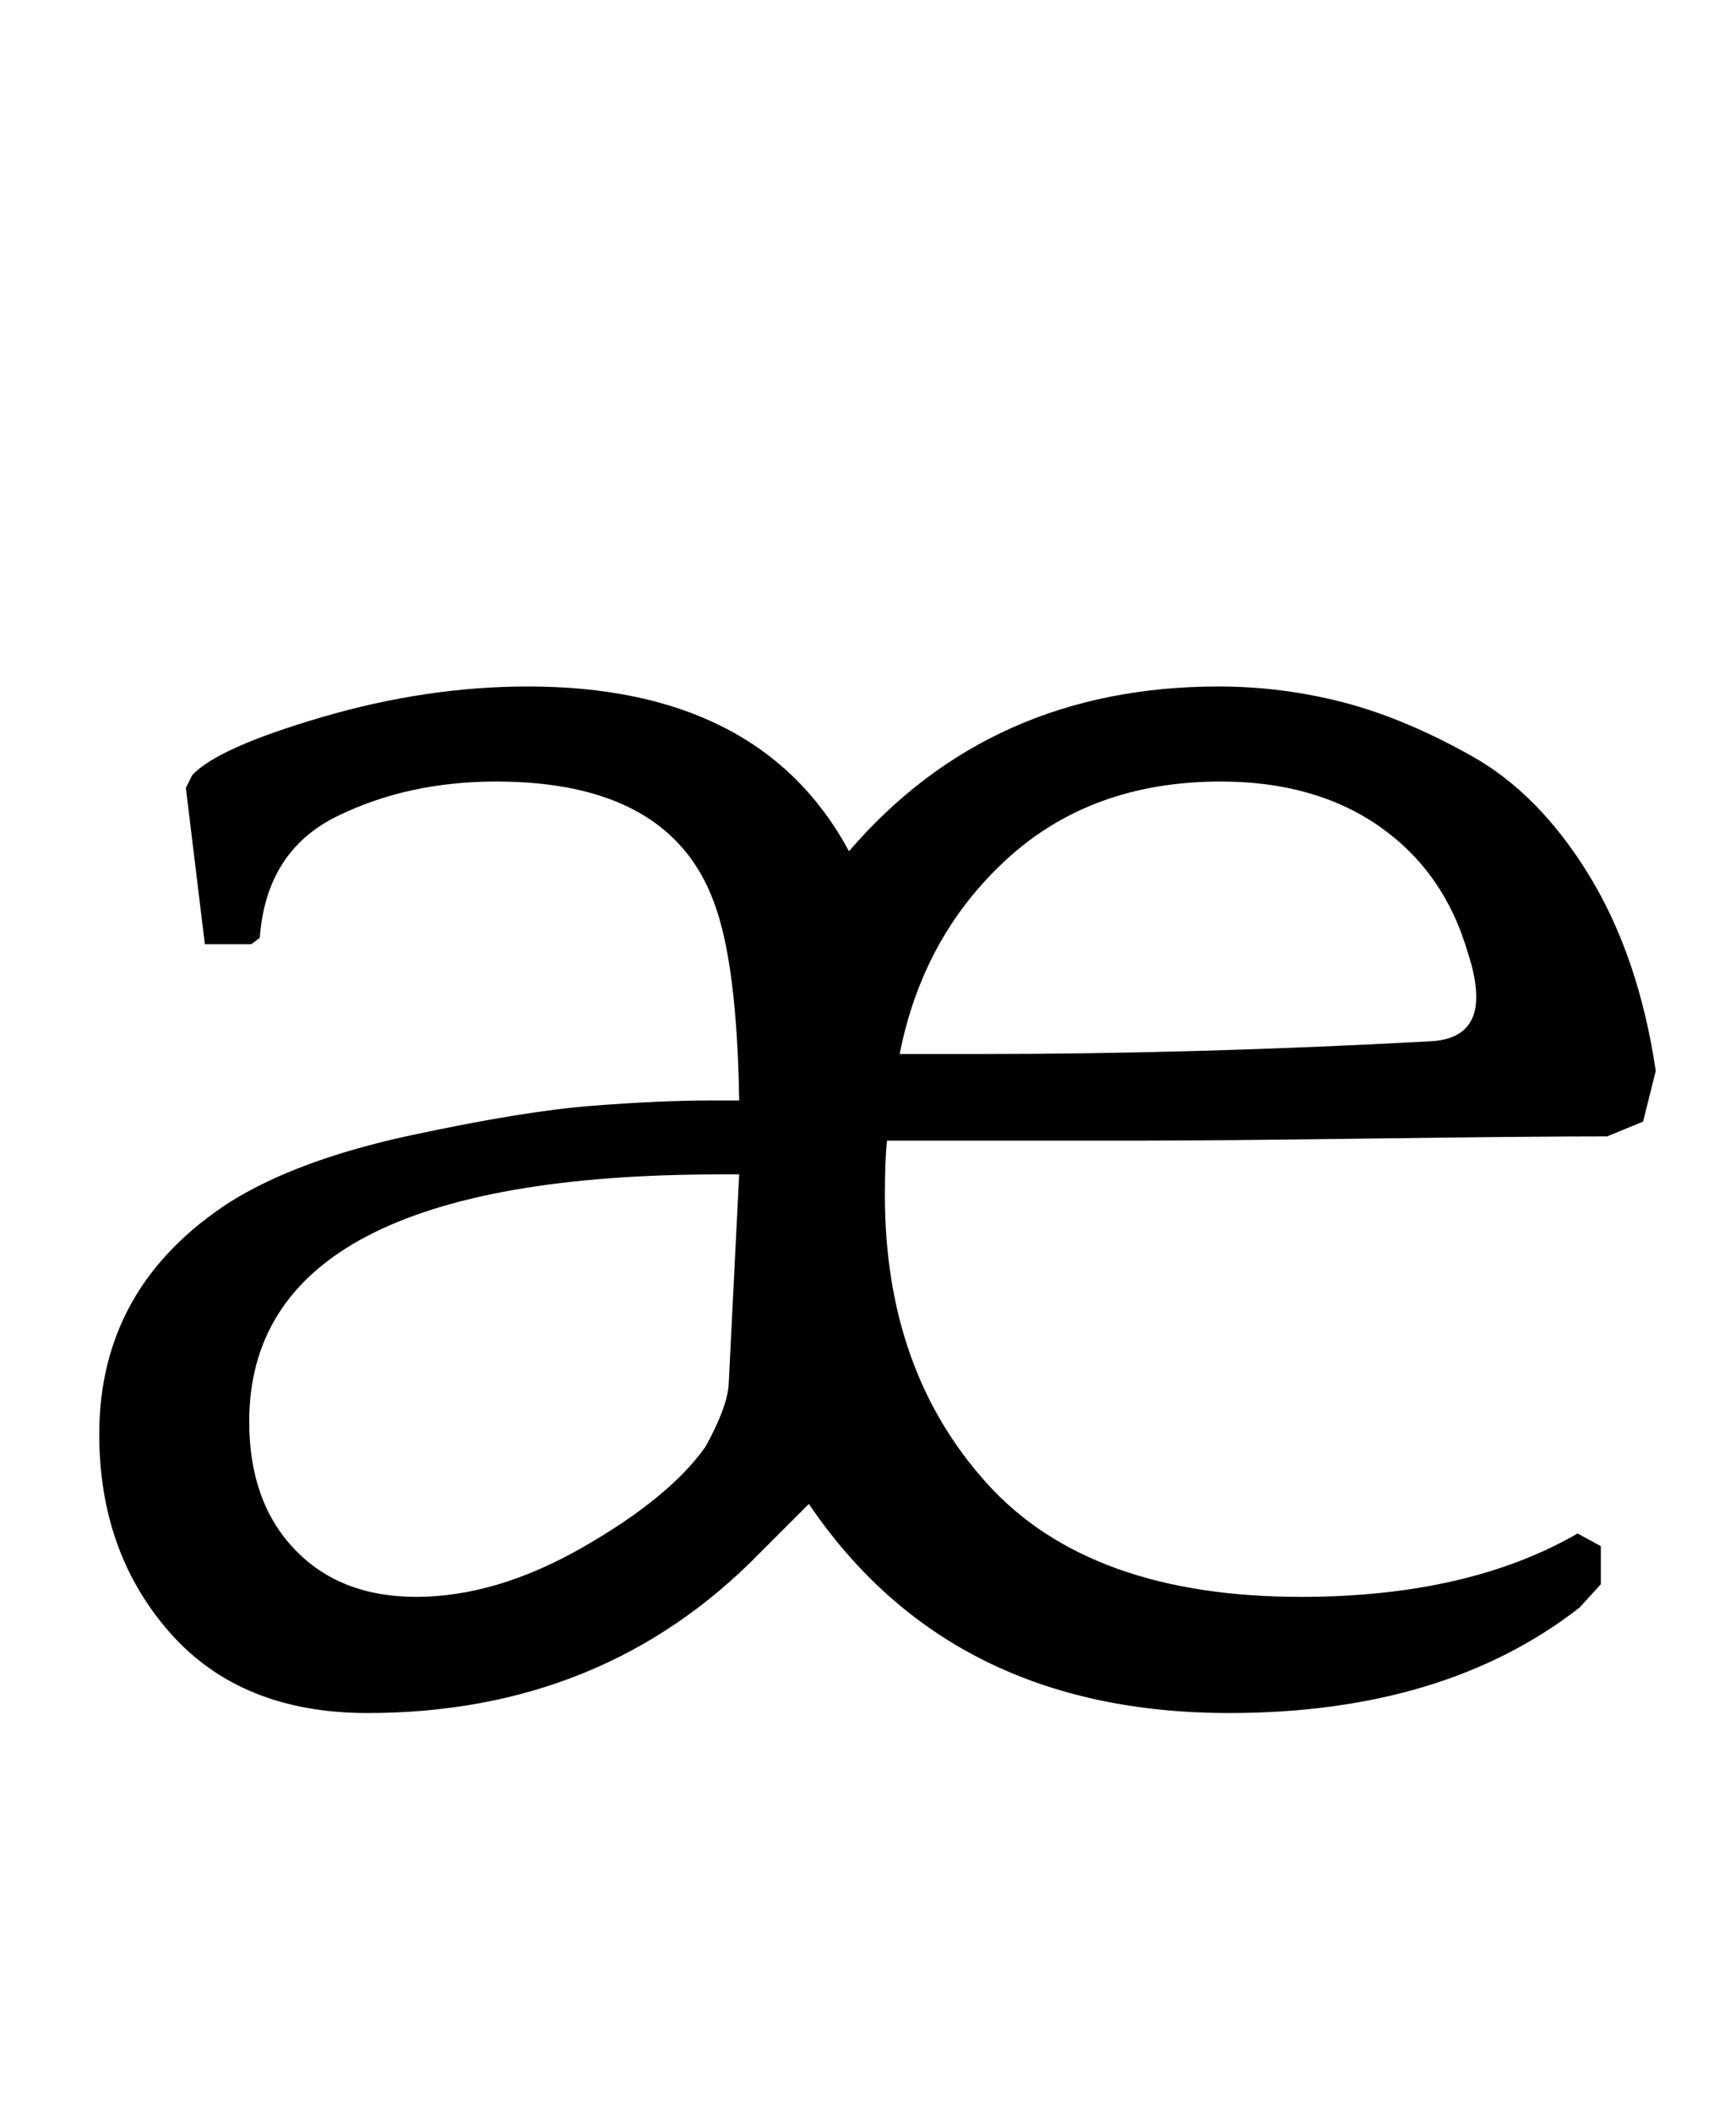 <?xml version="1.0" standalone="no"?>
<!DOCTYPE svg PUBLIC "-//W3C//DTD SVG 1.1//EN" "http://www.w3.org/Graphics/SVG/1.1/DTD/svg11.dtd" >
<svg xmlns="http://www.w3.org/2000/svg" xmlns:xlink="http://www.w3.org/1999/xlink" version="1.1" viewBox="-10 0 822 1000">
  <g transform="matrix(1 0 0 -1 0 800)">
   <path fill="currentColor"
d="M572 -11q-132 0 -199 99l-23 -23q-74 -76 -186 -76q-60 0 -93.5 38t-33.5 94q0 70 62 110q32 20 85.5 31.5t86 14t55.5 2.5h14q-1 65 -12 94q-21 57 -103 57q-42 0 -75.5 -16.5t-36.5 -57.5l-4 -3h-22l-9 74l3 6q12 13 61.5 27.5t97.5 14.5q110 0 152 -78q67 78 175 78
q30 0 59 -7.5t61 -25.5t55.5 -56.5t31.5 -92.5l-6 -24l-17 -7q-36 0 -111 -1t-111 -1h-119q-1 -9 -1 -26q0 -83 48.5 -136.5t148.5 -53.5q79 0 131 30l11 -6v-18l-10 -11q-64 -50 -166 -50zM324 115q10 18 11 29l5 100h-9q-223 0 -223 -117q0 -38 21.5 -60.5t57.5 -22.5
q38 0 79 23.5t58 47.5zM568 430q-61 0 -101 -36.5t-51 -92.5h39q101 0 212 6q22 1 22 21q0 9 -4 21q-11 38 -41.5 59.5t-75.5 21.5z" />
  </g>

</svg>
